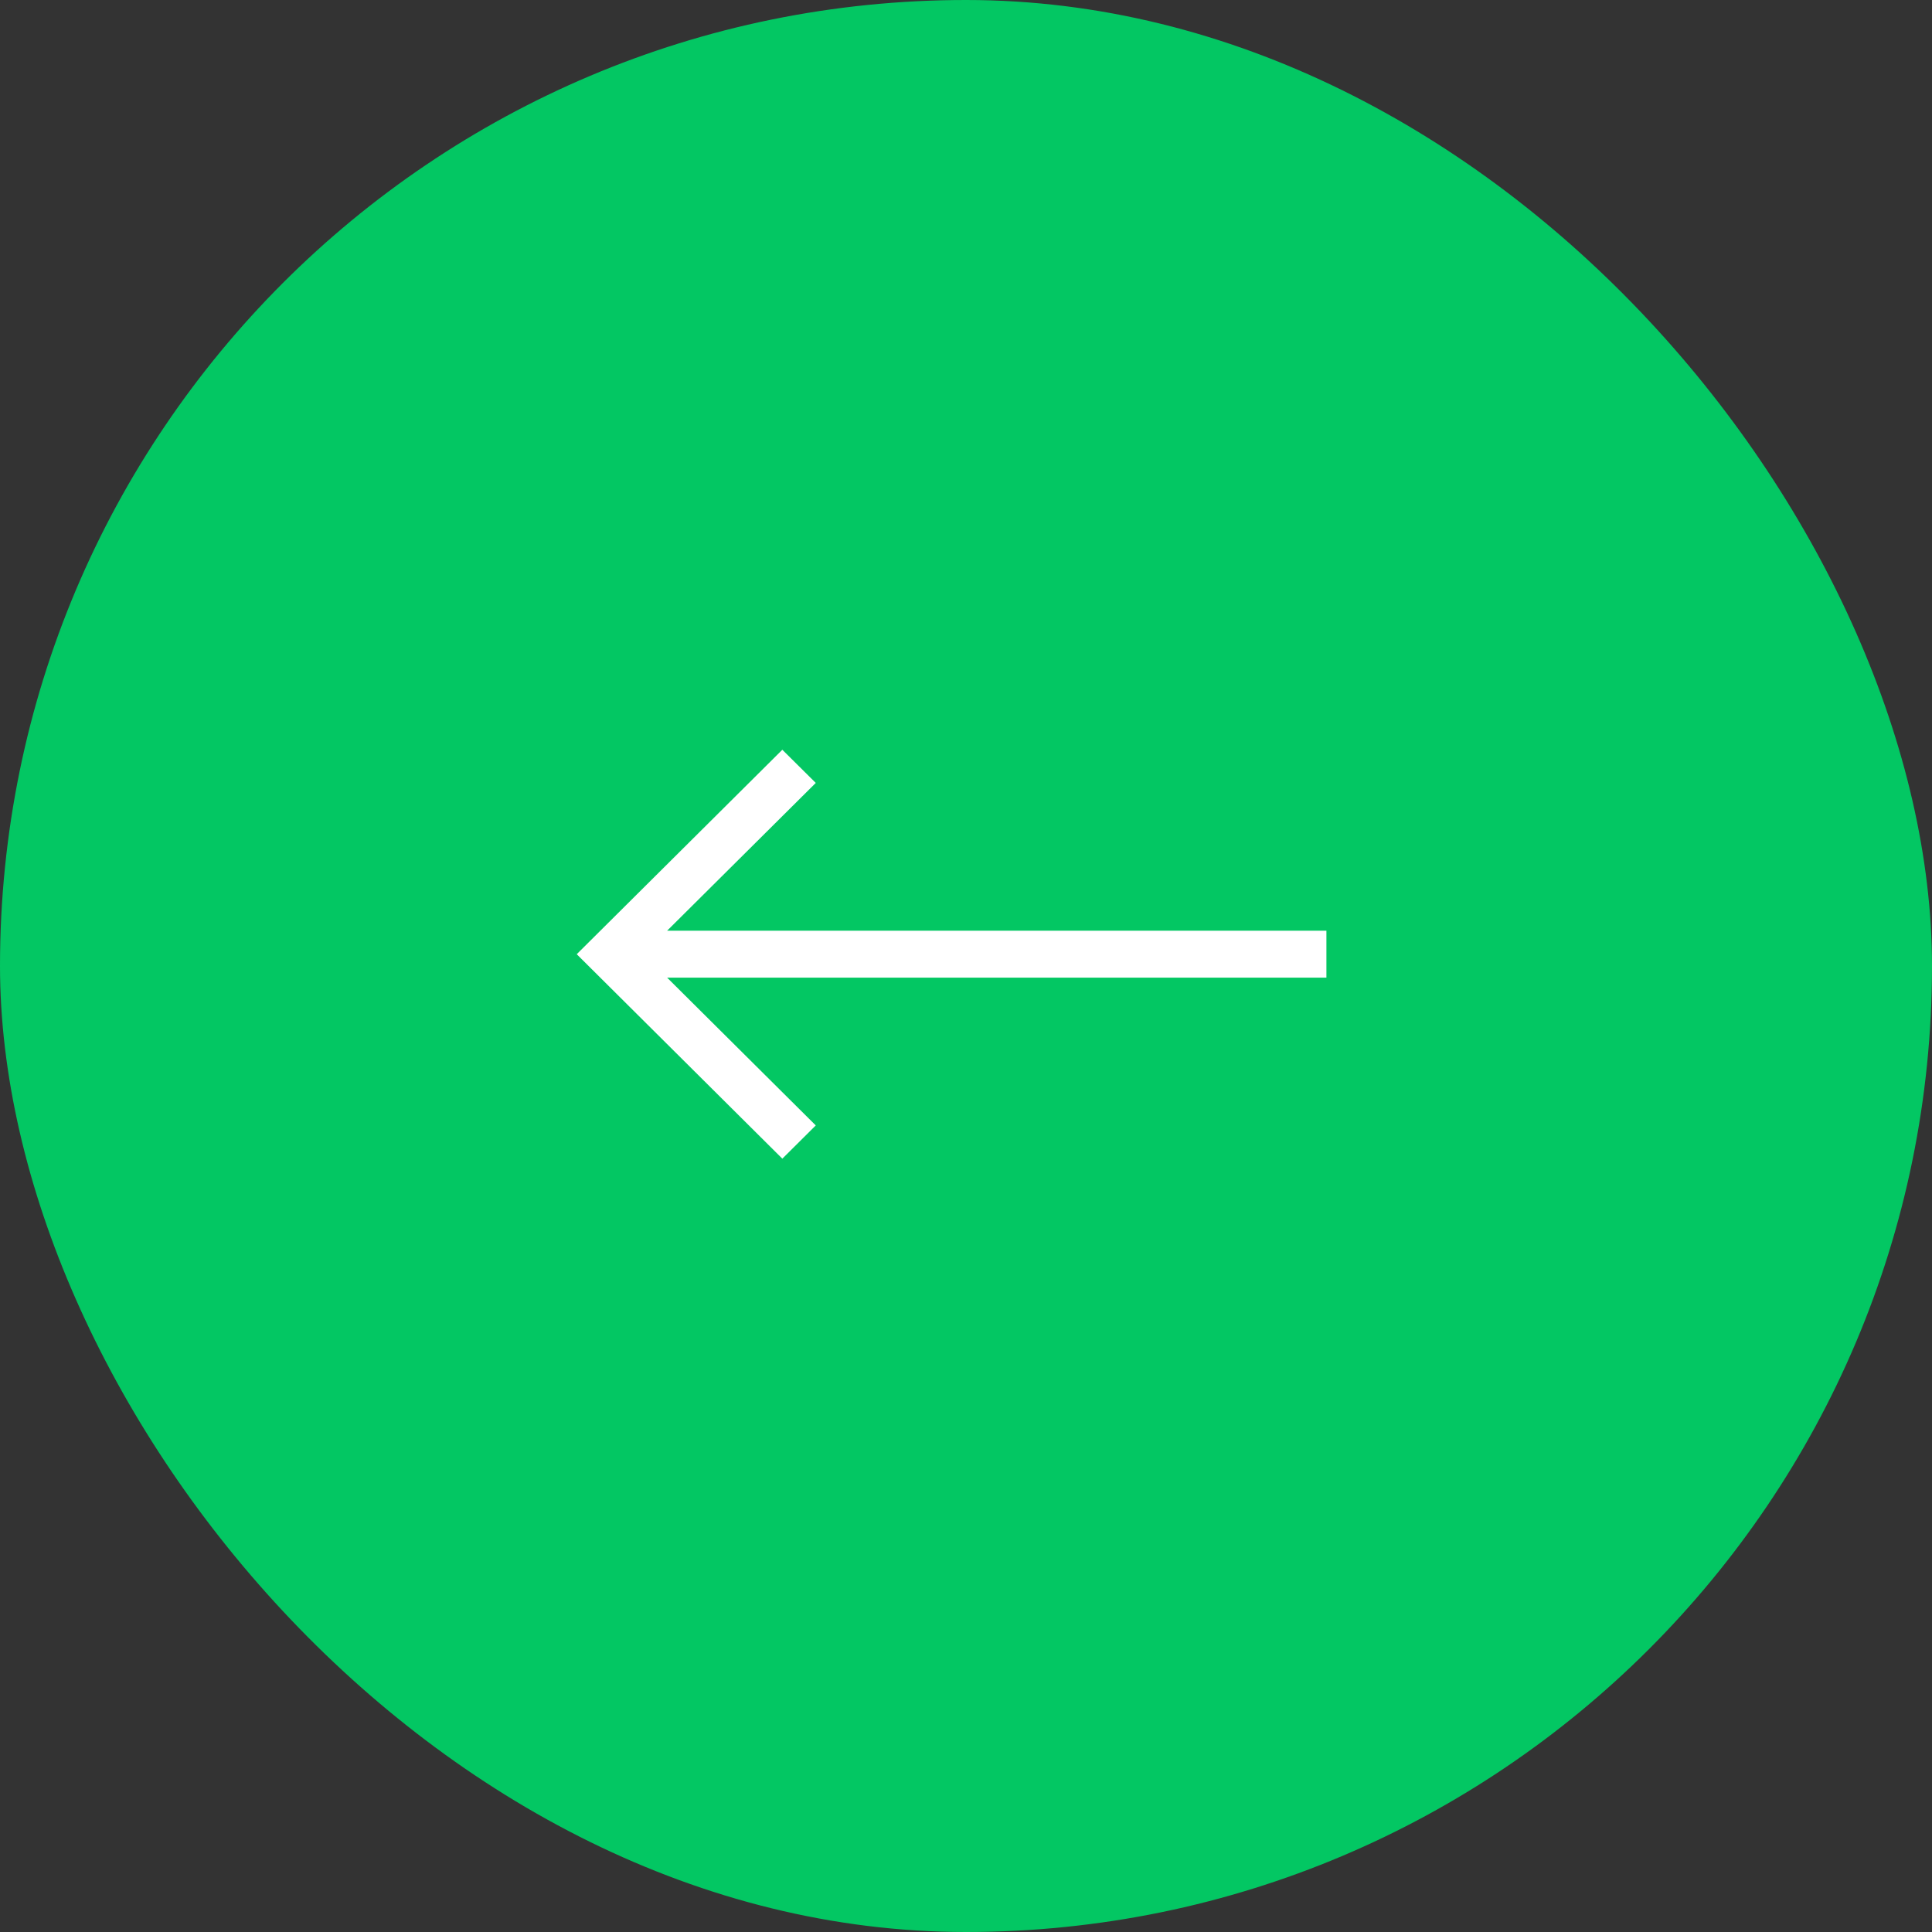<svg width="29" height="29" viewBox="0 0 29 29" fill="none" xmlns="http://www.w3.org/2000/svg">
<rect x="0" y="0" width="29" height="29" fill="#333333" stroke="none"/>
<rect width="29" height="29" rx="14.5" fill="#03C763"/>
<path d="M19.91 13.97H10.014L12.245 11.752L11.743 11.254L8.657 14.323L11.743 17.392L12.245 16.893L10.014 14.675H19.91V13.97Z" fill="white"/>
</svg>
